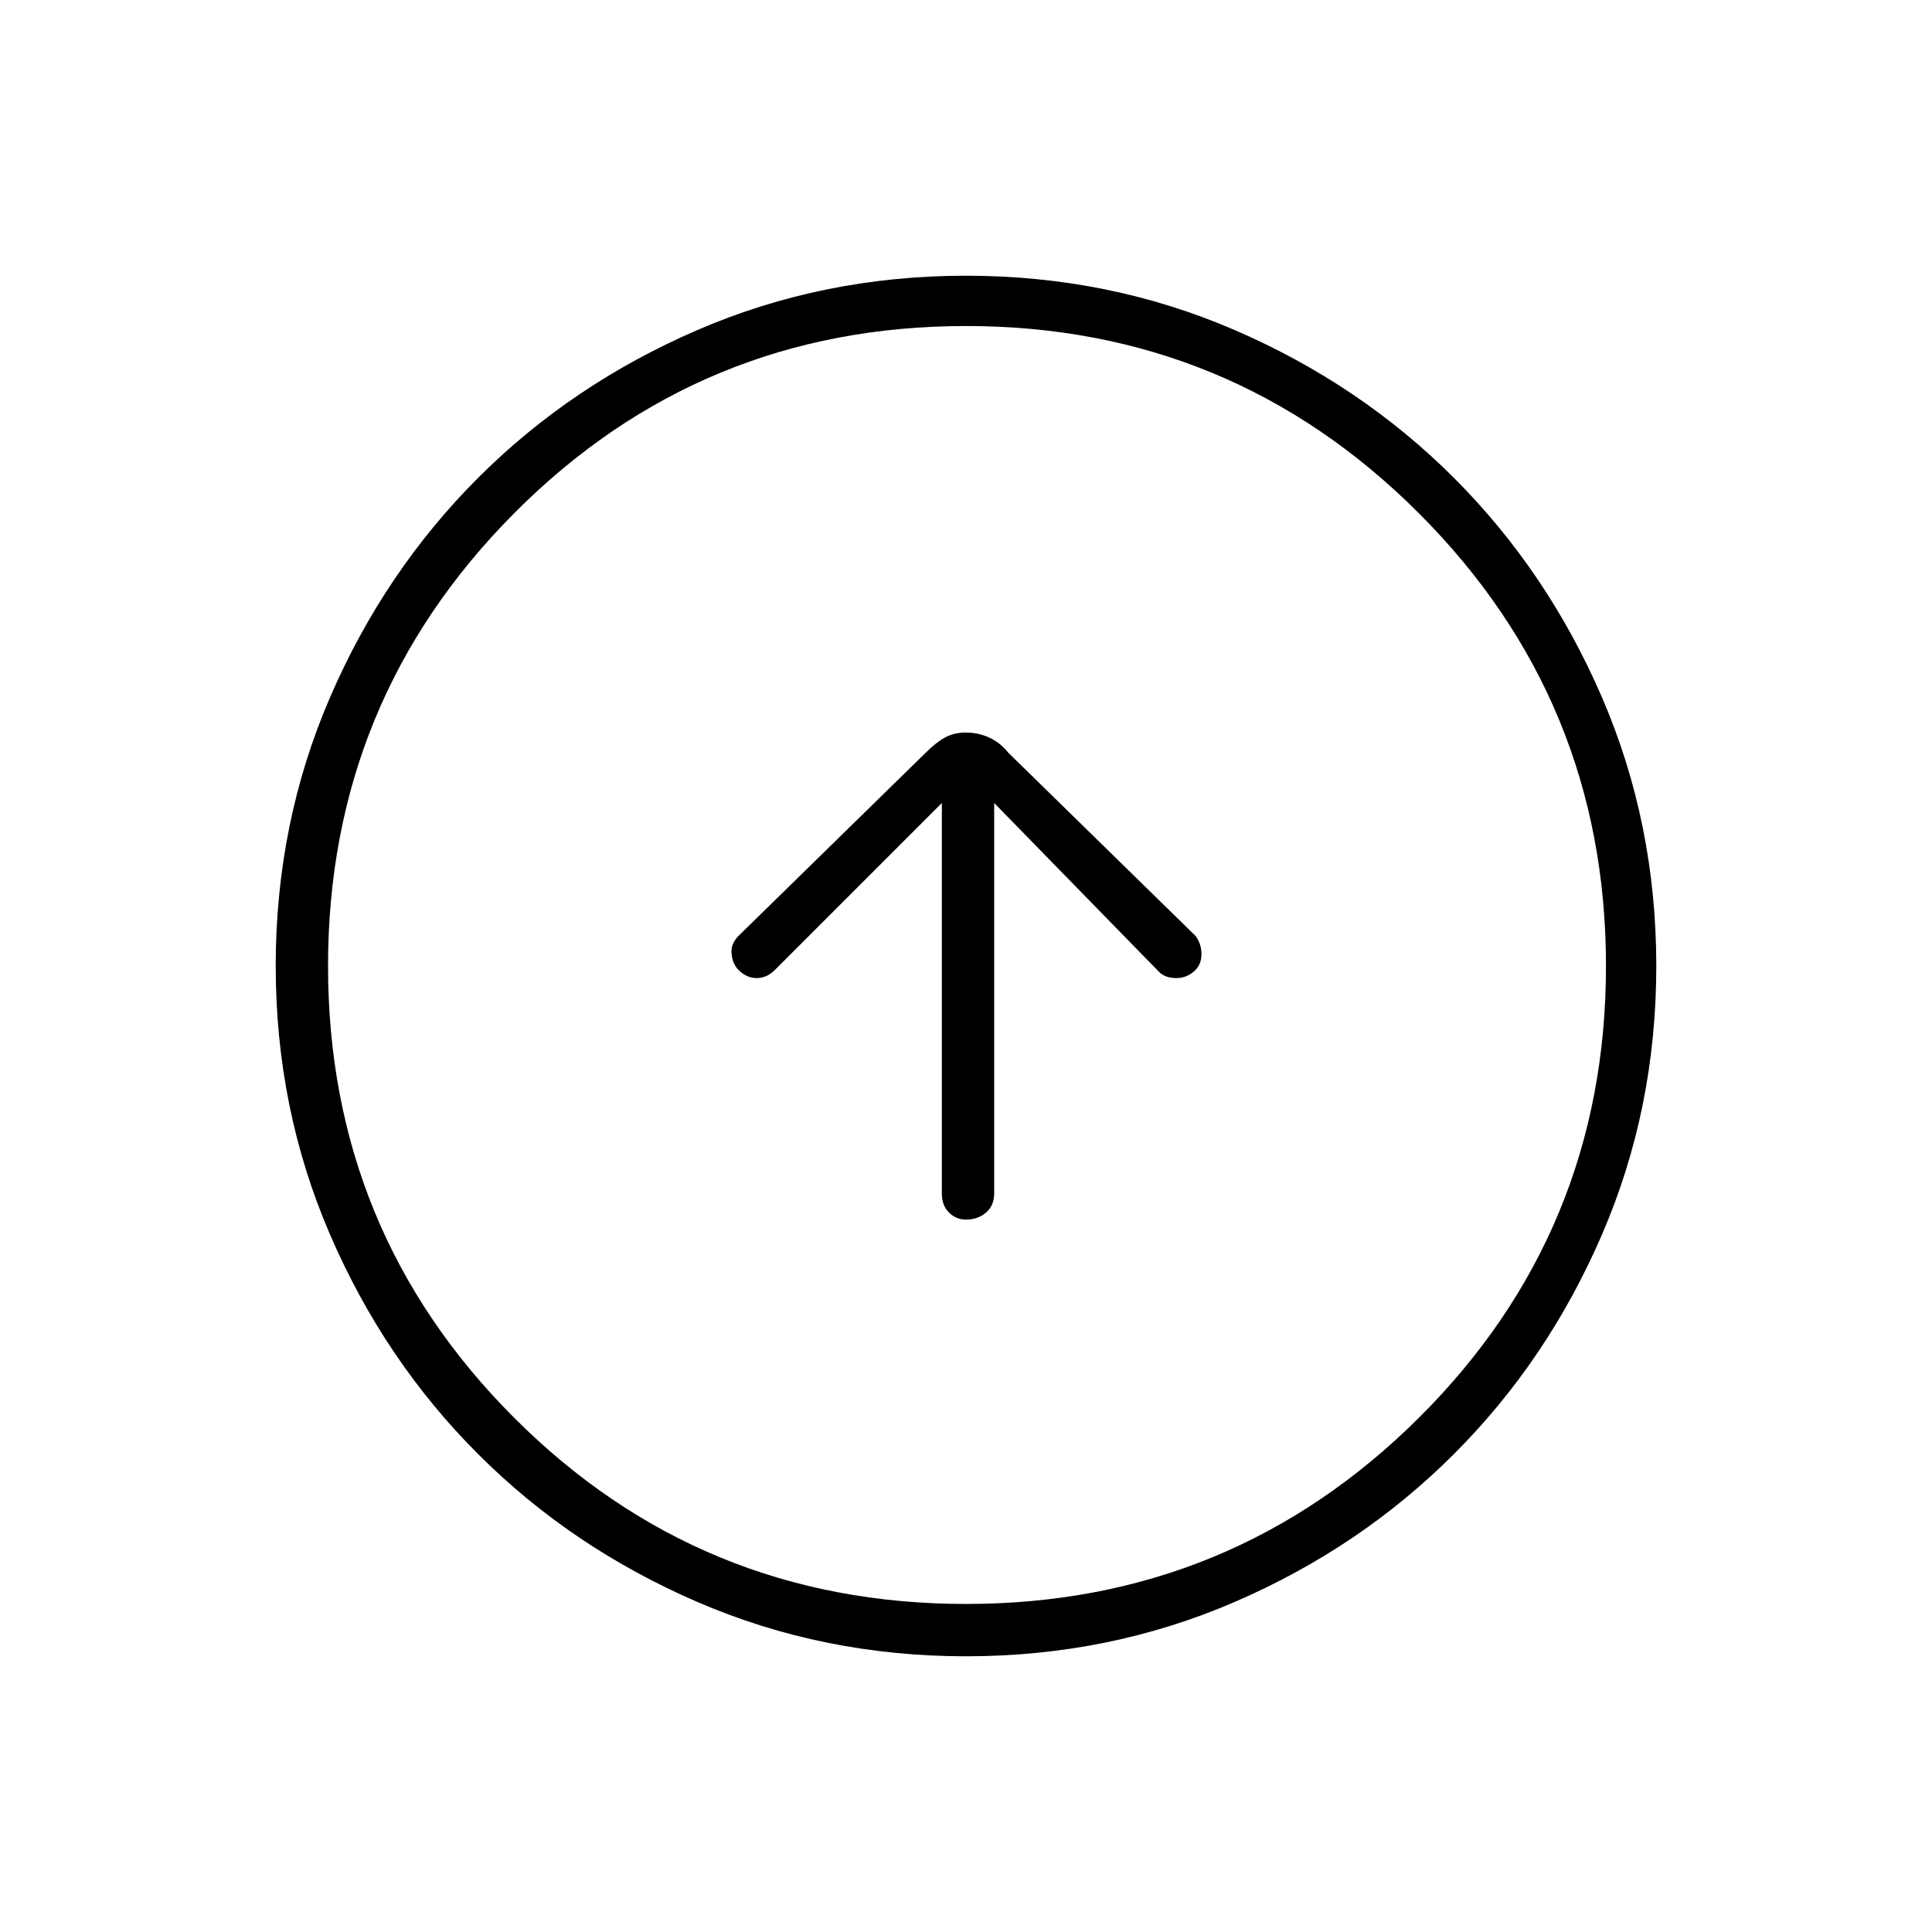 <svg xmlns="http://www.w3.org/2000/svg" height="24" width="24"><path d="M12 15.15Q12.15 15.15 12.25 15.062Q12.35 14.975 12.35 14.825V9.975L14.4 12.075Q14.475 12.15 14.613 12.15Q14.75 12.15 14.85 12.05Q14.925 11.975 14.925 11.85Q14.925 11.725 14.85 11.625L12.525 9.35Q12.425 9.225 12.288 9.162Q12.15 9.1 12 9.1Q11.85 9.1 11.738 9.162Q11.625 9.225 11.5 9.35L9.175 11.625Q9.075 11.725 9.088 11.85Q9.1 11.975 9.175 12.05Q9.275 12.15 9.4 12.15Q9.525 12.15 9.625 12.05L11.7 9.975V14.825Q11.7 14.975 11.788 15.062Q11.875 15.15 12 15.15ZM12 20.575Q10.225 20.575 8.663 19.9Q7.1 19.225 5.938 18.062Q4.775 16.9 4.1 15.337Q3.425 13.775 3.425 12Q3.425 10.225 4.1 8.662Q4.775 7.1 5.938 5.937Q7.1 4.775 8.663 4.1Q10.225 3.425 12 3.425Q13.775 3.425 15.338 4.1Q16.9 4.775 18.062 5.937Q19.225 7.1 19.9 8.662Q20.575 10.225 20.575 12Q20.575 13.775 19.9 15.337Q19.225 16.9 18.062 18.062Q16.9 19.225 15.338 19.9Q13.775 20.575 12 20.575ZM12 19.925Q15.3 19.925 17.625 17.613Q19.95 15.3 19.95 12Q19.95 8.7 17.625 6.375Q15.3 4.05 12 4.05Q8.7 4.05 6.388 6.375Q4.075 8.7 4.075 12Q4.075 15.3 6.388 17.613Q8.7 19.925 12 19.925ZM12 12Q12 12 12 12Q12 12 12 12Q12 12 12 12Q12 12 12 12Q12 12 12 12Q12 12 12 12Q12 12 12 12Q12 12 12 12Z"/></svg>